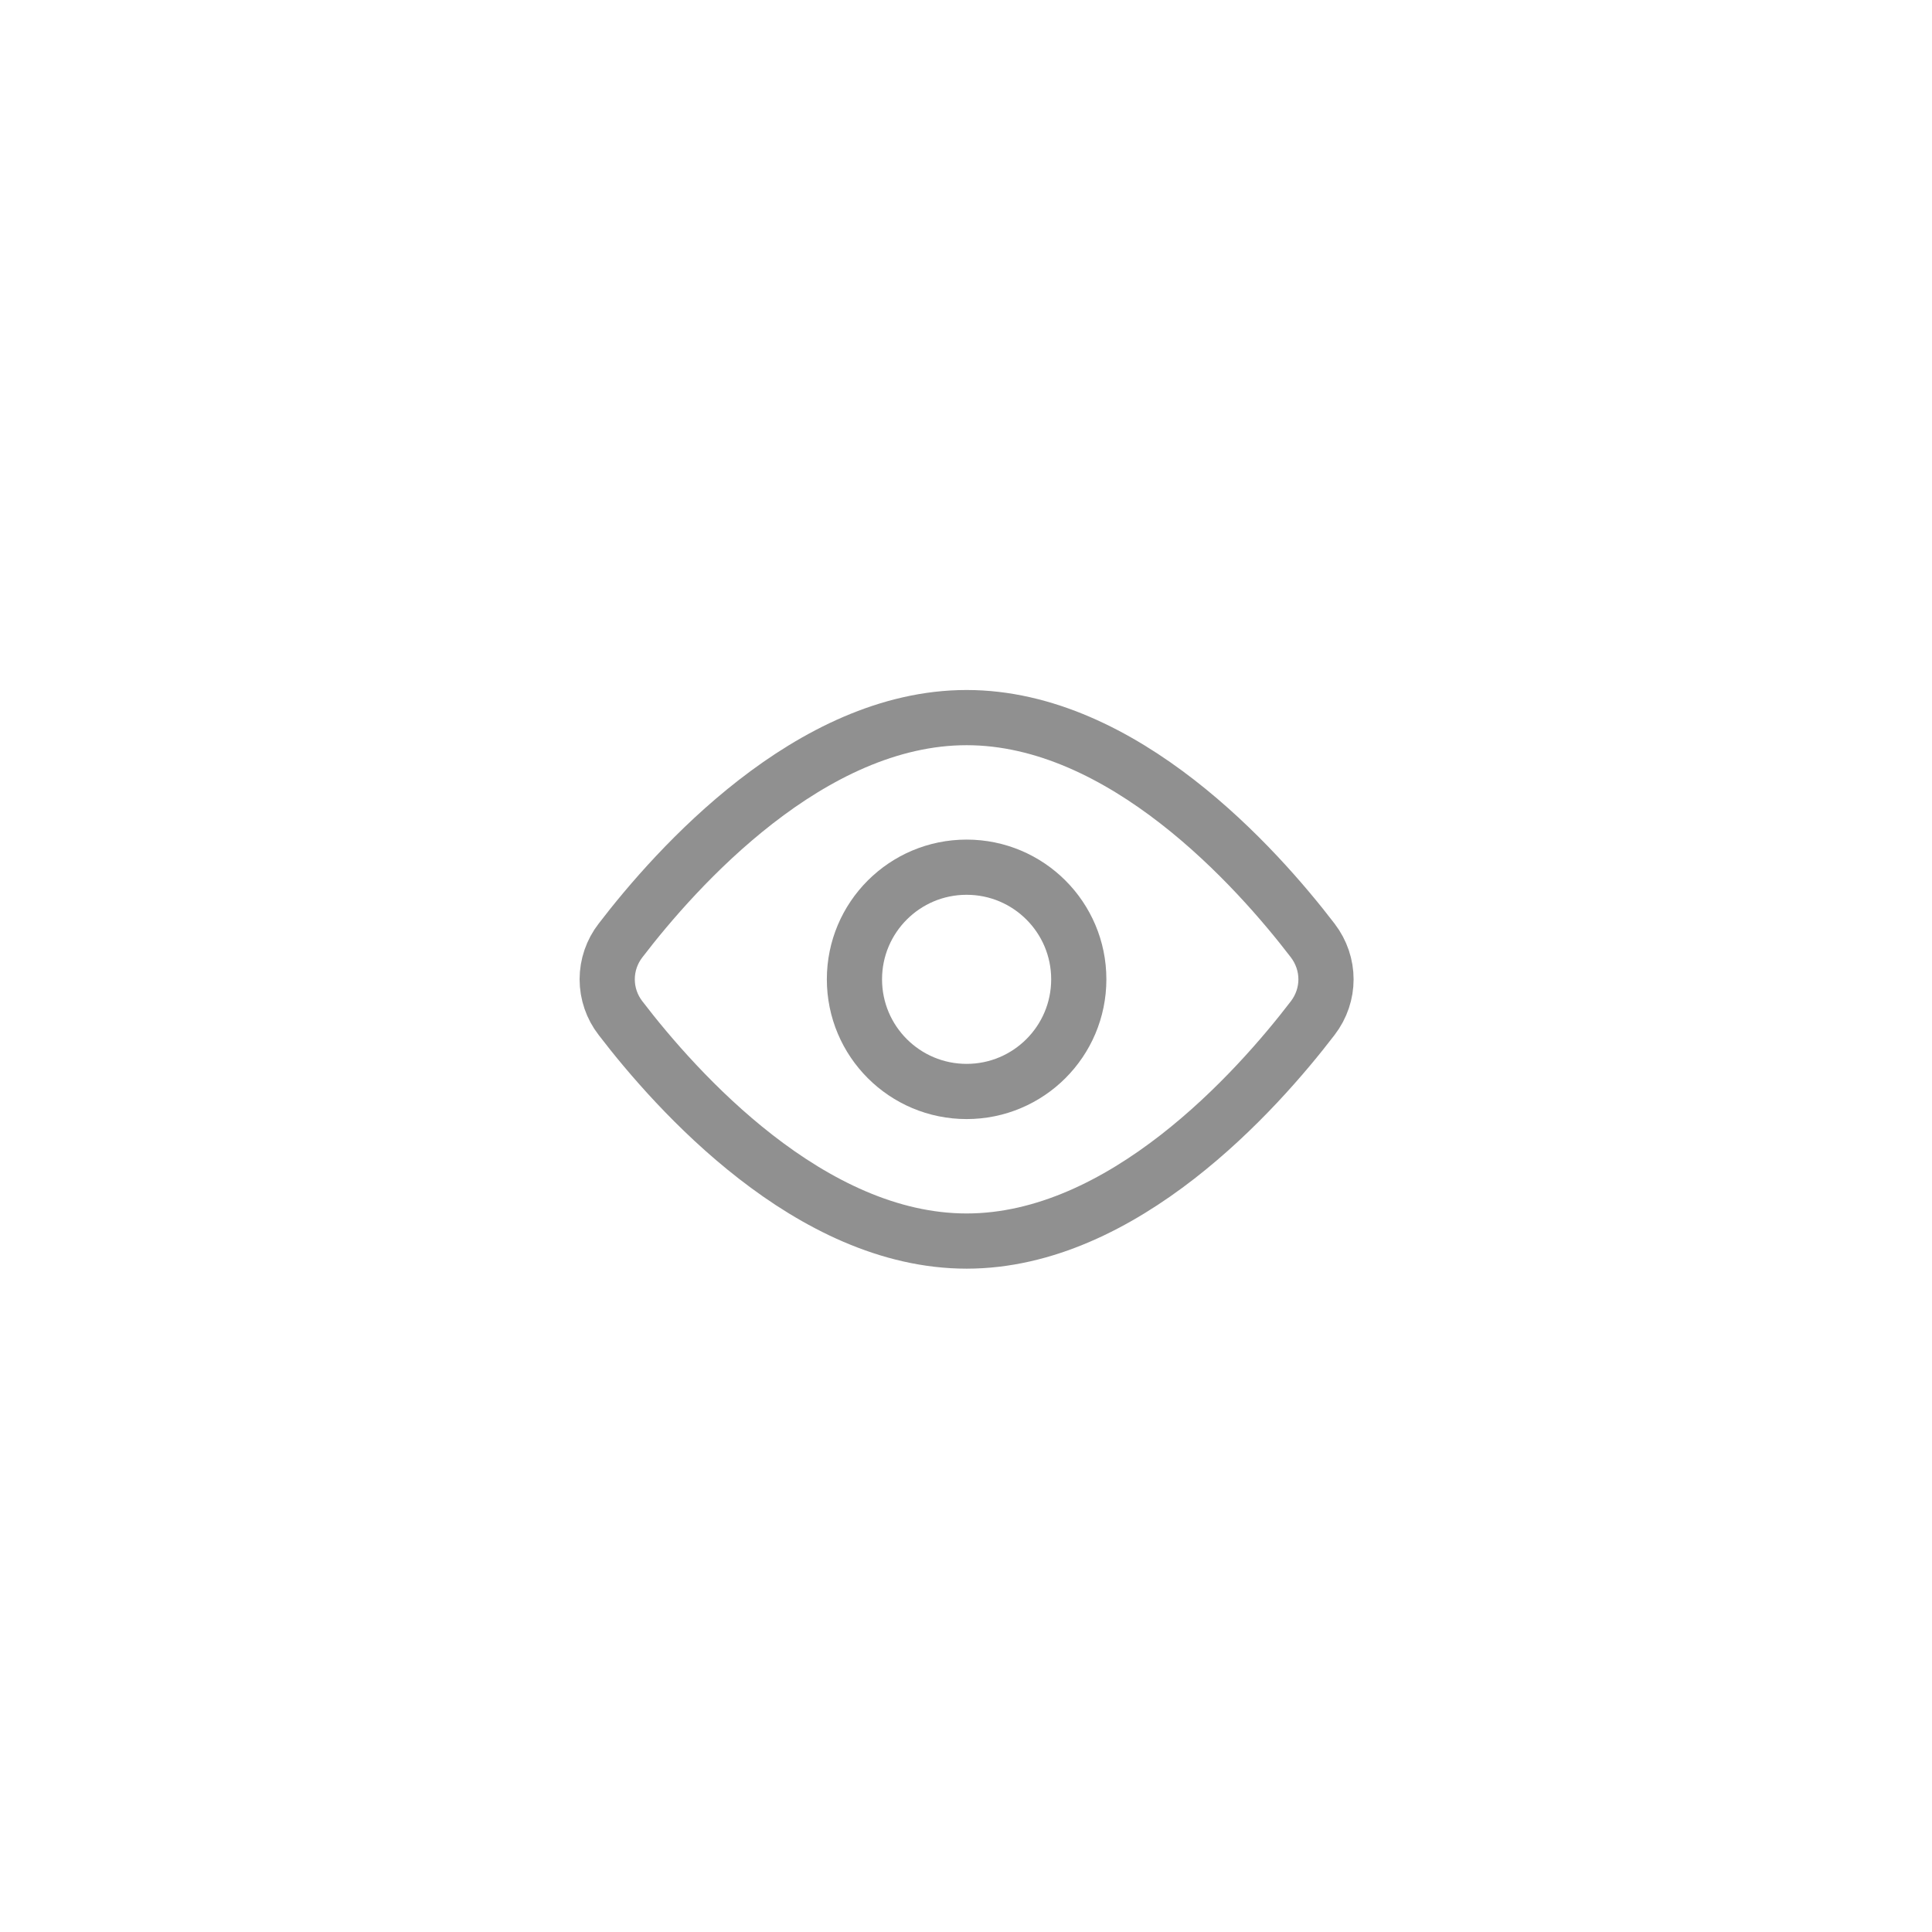 <svg xmlns="http://www.w3.org/2000/svg" width="35" height="35" viewBox="0 0 35 35" fill="none">
  <path d="M23.781 17.038C24.102 17.458 24.102 18.025 23.781 18.444C22.77 19.765 20.344 22.483 17.511 22.483C14.678 22.483 12.252 19.765 11.241 18.444C11.085 18.243 11 17.996 11 17.741C11 17.487 11.085 17.239 11.241 17.038C12.252 15.718 14.678 13 17.511 13C20.344 13 22.77 15.718 23.781 17.038V17.038Z" stroke="#909090" stroke-linecap="round" stroke-linejoin="round"/>
  <path d="M17.511 19.773C18.633 19.773 19.543 18.864 19.543 17.741C19.543 16.619 18.633 15.71 17.511 15.71C16.389 15.71 15.479 16.619 15.479 17.741C15.479 18.864 16.389 19.773 17.511 19.773Z" stroke="#909090" stroke-linecap="round" stroke-linejoin="round"/>
</svg>
